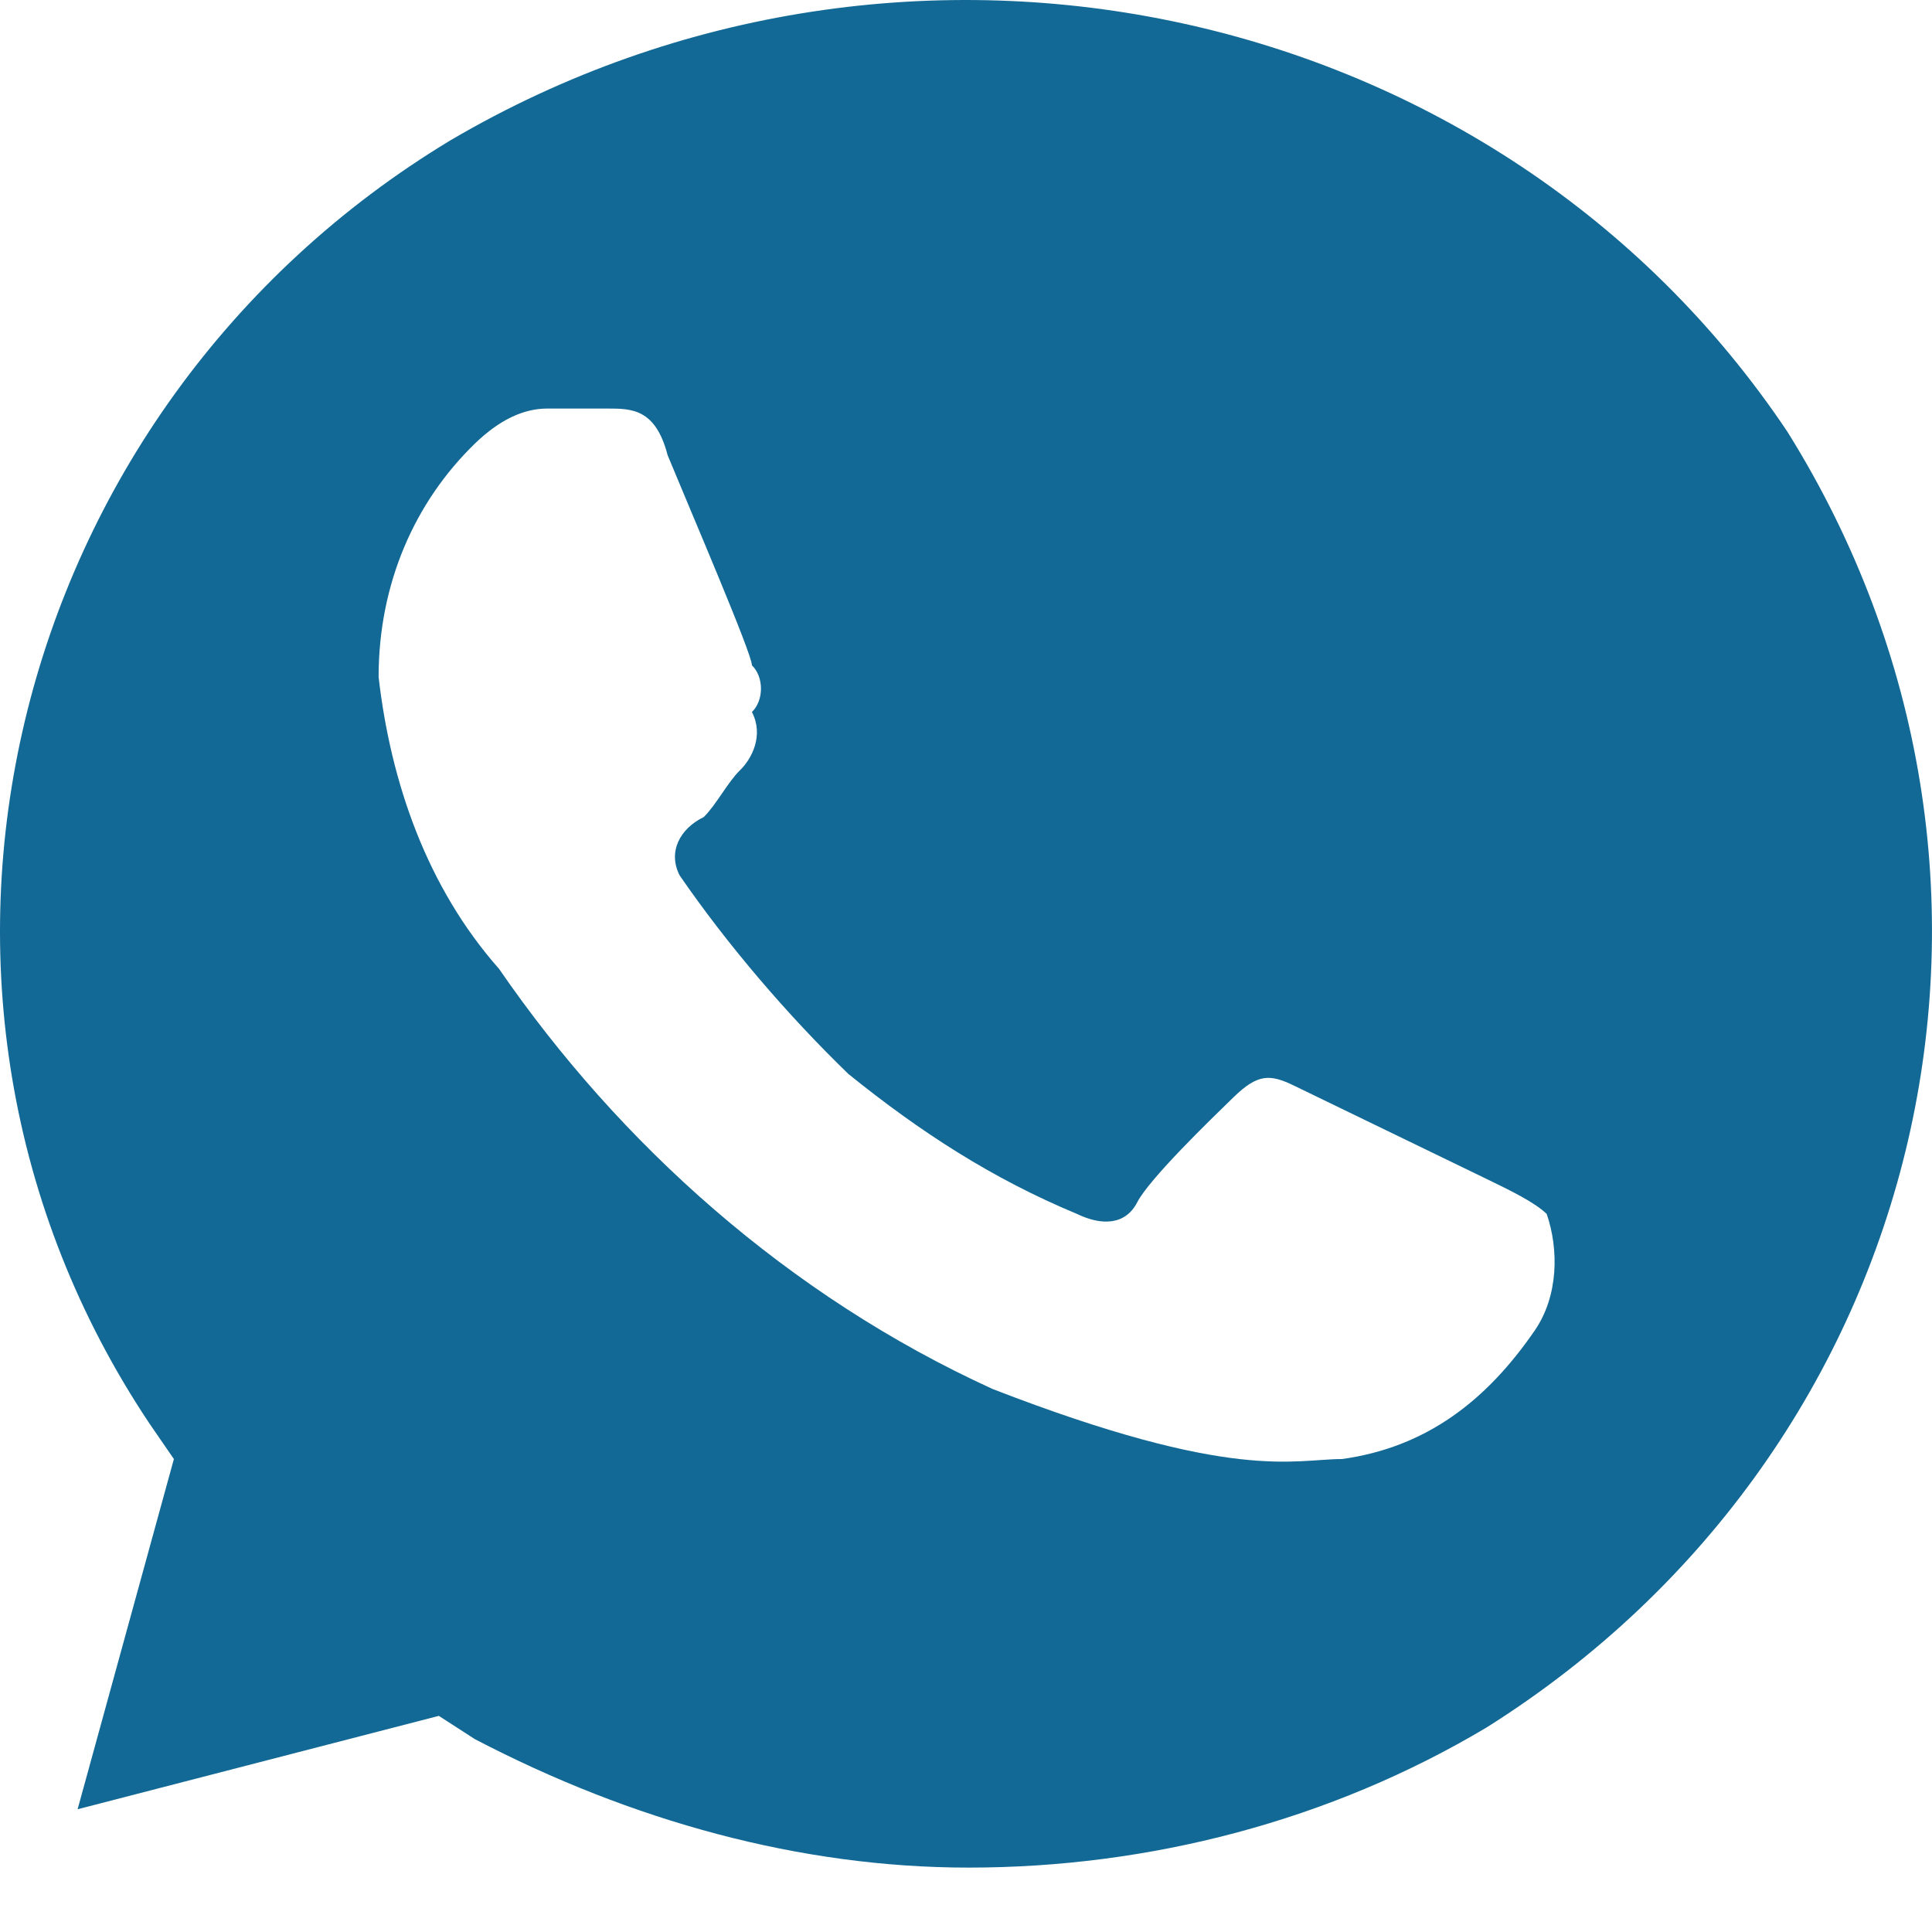 <svg width="30" height="30" viewBox="0 0 30 30" fill="none" xmlns="http://www.w3.org/2000/svg">
<path d="M27.756 6.706C23.269 -0 14.107 -1.994 7.001 2.175C0.083 6.344 -2.161 15.406 2.326 22.112L2.7 22.656L1.205 28.094L6.814 26.644L7.375 27.006C9.806 28.275 12.424 29 15.041 29C17.846 29 20.651 28.275 23.082 26.825C30 22.475 32.057 13.594 27.756 6.706ZM23.83 20.662C23.082 21.75 22.147 22.475 20.838 22.656C20.09 22.656 19.155 23.019 15.415 21.569C12.237 20.119 9.619 17.762 7.749 15.044C6.627 13.775 6.066 12.144 5.879 10.512C5.879 9.062 6.44 7.794 7.375 6.887C7.749 6.525 8.123 6.344 8.497 6.344H9.432C9.806 6.344 10.18 6.344 10.367 7.069C10.741 7.975 11.676 10.15 11.676 10.331C11.863 10.512 11.863 10.875 11.676 11.056C11.863 11.419 11.676 11.781 11.489 11.962C11.302 12.144 11.115 12.506 10.928 12.687C10.554 12.869 10.367 13.231 10.554 13.594C11.302 14.681 12.237 15.769 13.172 16.675C14.293 17.581 15.415 18.306 16.724 18.85C17.098 19.031 17.472 19.031 17.659 18.669C17.846 18.306 18.781 17.4 19.155 17.037C19.529 16.675 19.716 16.675 20.09 16.856L23.082 18.306C23.456 18.487 23.83 18.669 24.017 18.85C24.204 19.394 24.204 20.119 23.83 20.662Z" fill="#136995"/>
</svg>
